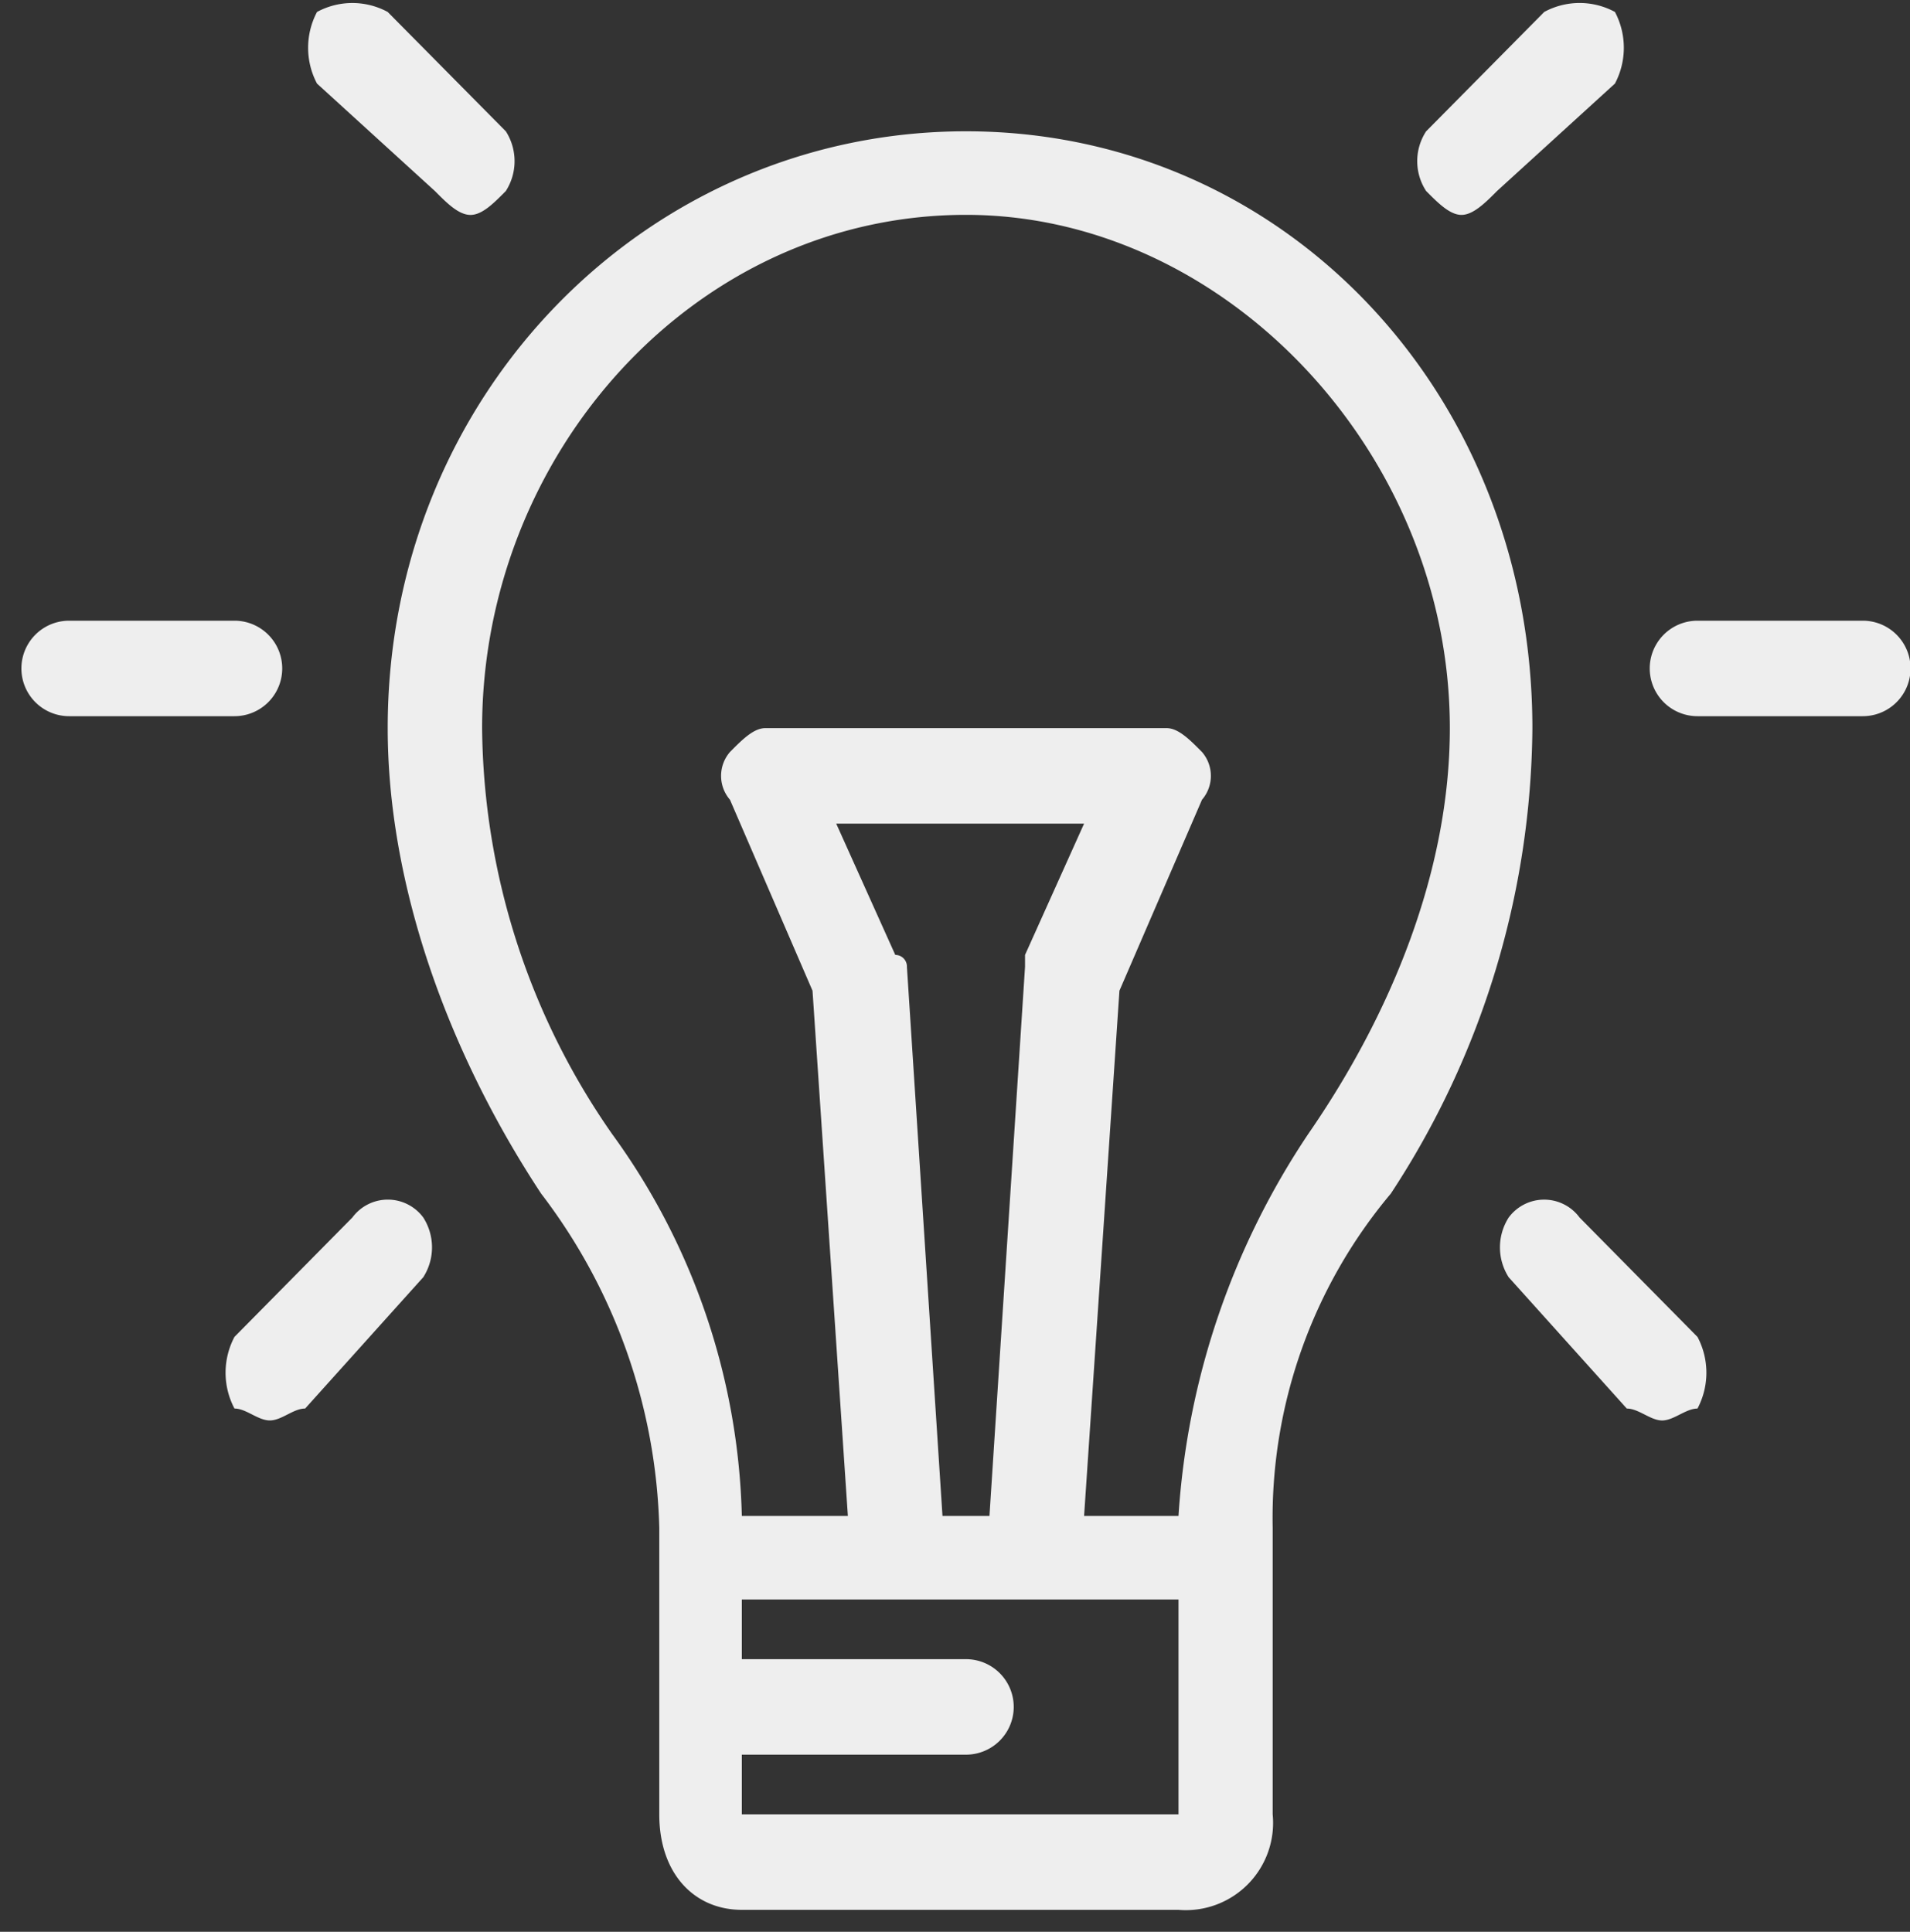 <svg xmlns="http://www.w3.org/2000/svg" xmlns:xlink="http://www.w3.org/1999/xlink" width="87" height="88" viewBox="0 0 87 88">
  <rect x="0" y="0" width="87" height="88" fill="#333333" stroke="none"/>
  <defs>
    <clipPath id="clip-path">
      <rect id="Rectangle_25" data-name="Rectangle 25" width="87" height="88" transform="translate(1552 88)" fill="#EEEEEE"/>
    </clipPath>
  </defs>
  <g id="bulb" transform="translate(-1552 -88)" clip-path="url(#clip-path)">
    <path id="Path_467" data-name="Path 467" d="M1562.68,116.275h-7.53a2.175,2.175,0,0,0,0,4.35h7.53a2.175,2.175,0,0,0,0-4.35Zm74.17,0h-7.53a2.175,2.175,0,0,0,0,4.35h7.53a2.175,2.175,0,0,0,0-4.35Zm-65.57,27.187a2.007,2.007,0,0,0-3.23,0l-5.37,5.438a3.488,3.488,0,0,0,0,3.263c.53,0,1.07.543,1.61.543s1.07-.543,1.61-.543l5.38-5.982A2.523,2.523,0,0,0,1571.28,143.462Zm54.28-54.918a3.382,3.382,0,0,0-3.22,0l-5.38,5.438a2.48,2.48,0,0,0,0,2.719c.54.544,1.08,1.088,1.61,1.088s1.08-.544,1.62-1.088l5.37-4.894A3.488,3.488,0,0,0,1625.56,88.544Zm-50.52,5.438-5.38-5.437a3.382,3.382,0,0,0-3.22,0,3.488,3.488,0,0,0,0,3.263l5.37,4.894c.54.544,1.08,1.088,1.62,1.088s1.07-.544,1.61-1.088A2.524,2.524,0,0,0,1575.04,93.981Zm54.28,54.919-5.37-5.438a2.007,2.007,0,0,0-3.23,0,2.523,2.523,0,0,0,0,2.719l5.38,5.982c.54,0,1.08.543,1.61.543s1.08-.543,1.61-.543A3.488,3.488,0,0,0,1629.32,148.9ZM1596,93.981c-14.51,0-26.34,11.963-26.34,27.188,0,7.069,2.69,14.681,6.99,21.206a26.145,26.145,0,0,1,5.38,15.225v13.05c0,2.719,1.61,4.35,3.76,4.35h19.89a3.975,3.975,0,0,0,4.29-4.35V157.6a22.974,22.974,0,0,1,5.38-15.225,39.111,39.111,0,0,0,6.45-21.206C1621.8,105.944,1610.51,93.981,1596,93.981Zm9.68,76.669h-19.89v-2.719H1596a2.175,2.175,0,0,0,0-4.35h-10.21v-2.719h19.89Zm-12.9-39.15-2.69-5.981h11.29l-2.69,5.981v.544l-1.62,25.012h-2.14l-1.62-25.012A.529.529,0,0,0,1592.78,131.5Zm18.81,8.156a35.306,35.306,0,0,0-5.91,17.4h-4.3l1.61-23.925,3.76-8.7a1.662,1.662,0,0,0,0-2.175c-.54-.544-1.07-1.087-1.61-1.087h-18.28c-.54,0-1.07.543-1.61,1.087a1.662,1.662,0,0,0,0,2.175l3.76,8.7,1.61,23.925h-4.83a30.815,30.815,0,0,0-5.91-17.4,32.759,32.759,0,0,1-5.92-18.487c0-12.507,9.68-23.382,22.04-23.382,11.82,0,22.04,10.875,22.04,23.382C1618.04,127.694,1615.35,134.219,1611.59,139.656Z" fill="#EEEEEE" fill-rule="evenodd"/>
  </g>
</svg>
